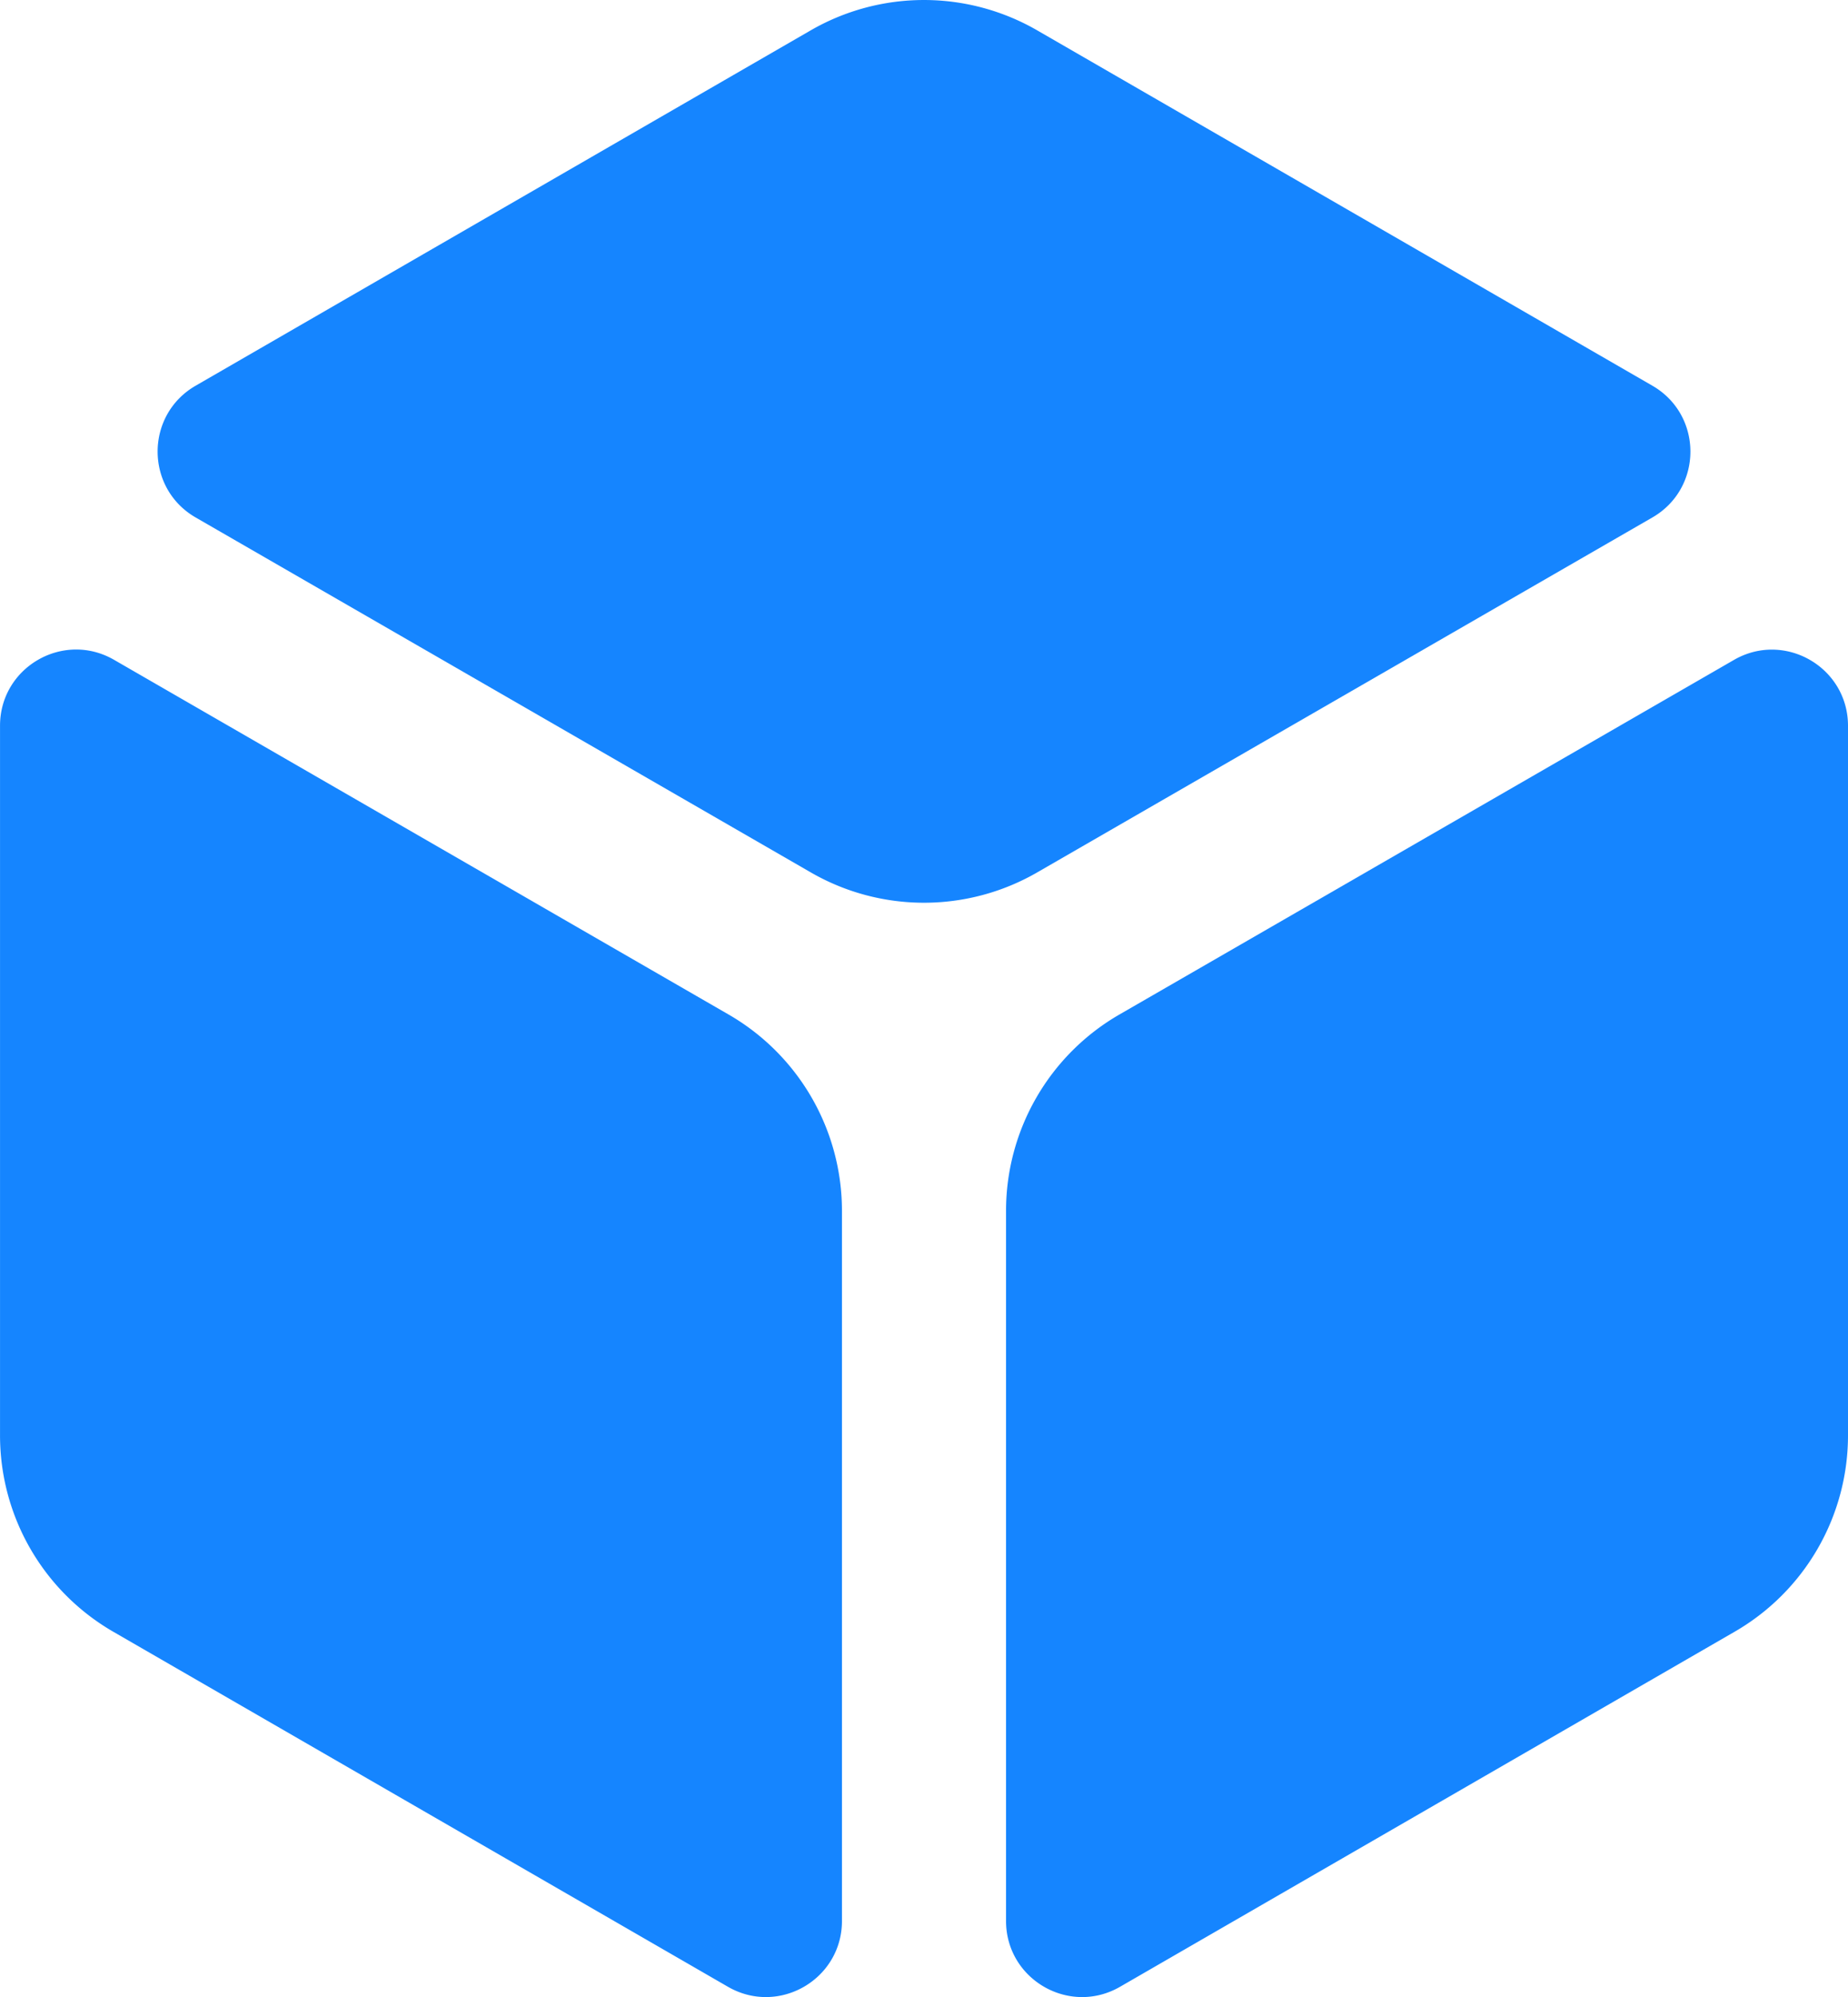 <svg xmlns="http://www.w3.org/2000/svg" viewBox="0 0 1227.66 1325.93"><defs><style>.cls-1{fill:#1585ff;stroke:#1585ff;stroke-miterlimit:10;}</style></defs><title>1000Asset 1</title><g id="Layer_2" data-name="Layer 2"><g id="Layer_1-2" data-name="Layer 1"><path class="cls-1" d="M130.22,256.52,538.8,20.6a150,150,0,0,1,150,0l408.66,235.92c33.35,19.25,33.34,67.38,0,86.61L688.76,578.8a150,150,0,0,1-149.86,0L130.24,343.14C96.89,323.9,96.87,275.77,130.22,256.52Z"/><path class="cls-1" d="M743.9,674l408.26-235.43c33.33-19.22,75,4.83,75,43.31l0,471.1a150,150,0,0,1-75,129.91L743.83,1318.65c-33.33,19.25-75-4.81-75-43.3V803.92A150,150,0,0,1,743.9,674Z"/><path class="cls-1" d="M.52,953l0-471.18c0-38.48,41.64-62.54,75-43.31L483.76,674a150,150,0,0,1,75.07,129.94v471.41c0,38.49-41.66,62.54-75,43.3l-408.3-235.7A150,150,0,0,1,.52,953Z"/></g></g></svg>
